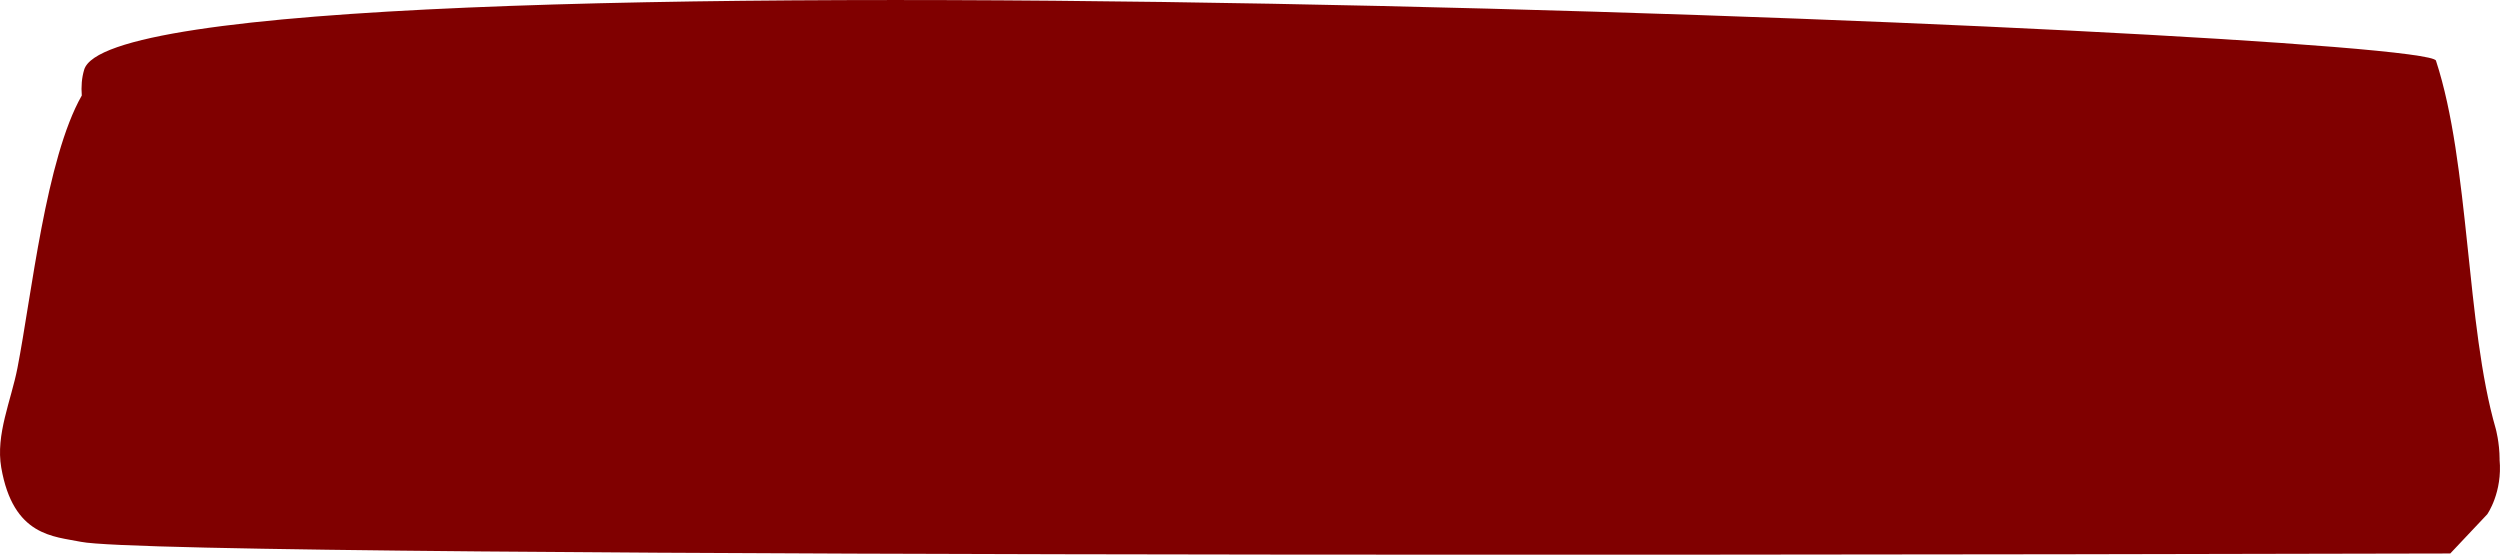 <svg version="1.1" xmlns="http://www.w3.org/2000/svg" xmlns:xlink="http://www.w3.org/1999/xlink" width="102.193" height="22.674" viewBox="0,0,102.193,22.674"><g transform="translate(-195.469,-269.918)"><g data-paper-data="{&quot;isPaintingLayer&quot;:true}" fill="#800000" fill-rule="nonzero" stroke="none" stroke-width="0.5" stroke-linecap="butt" stroke-linejoin="miter" stroke-miterlimit="10" stroke-dasharray="" stroke-dashoffset="0" style="mix-blend-mode: normal"><path d="" data-paper-data="{&quot;index&quot;:null}"/><path d="M297.644,288.697c0.127,1.351 -0.504,2.244 -0.504,2.244l-1.511,1.602c-2.649,0 -93.183,0.278 -96.853,-0.477c-1.098,-0.226 -2.767,-0.214 -3.256,-3.035c-0.234,-1.348 0.403,-2.739 0.662,-4.069c0.577,-2.963 1.162,-8.563 2.63,-11.14c-0.028,-0.363 -0.004,-0.718 0.098,-1.057c1.655,-5.467 95.732,-1.594 96.134,-0.368c1.388,4.237 1.22,10.823 2.443,15.044c0,0 0.157,0.56 0.159,1.257z" data-paper-data="{&quot;index&quot;:null}"/></g></g></svg>